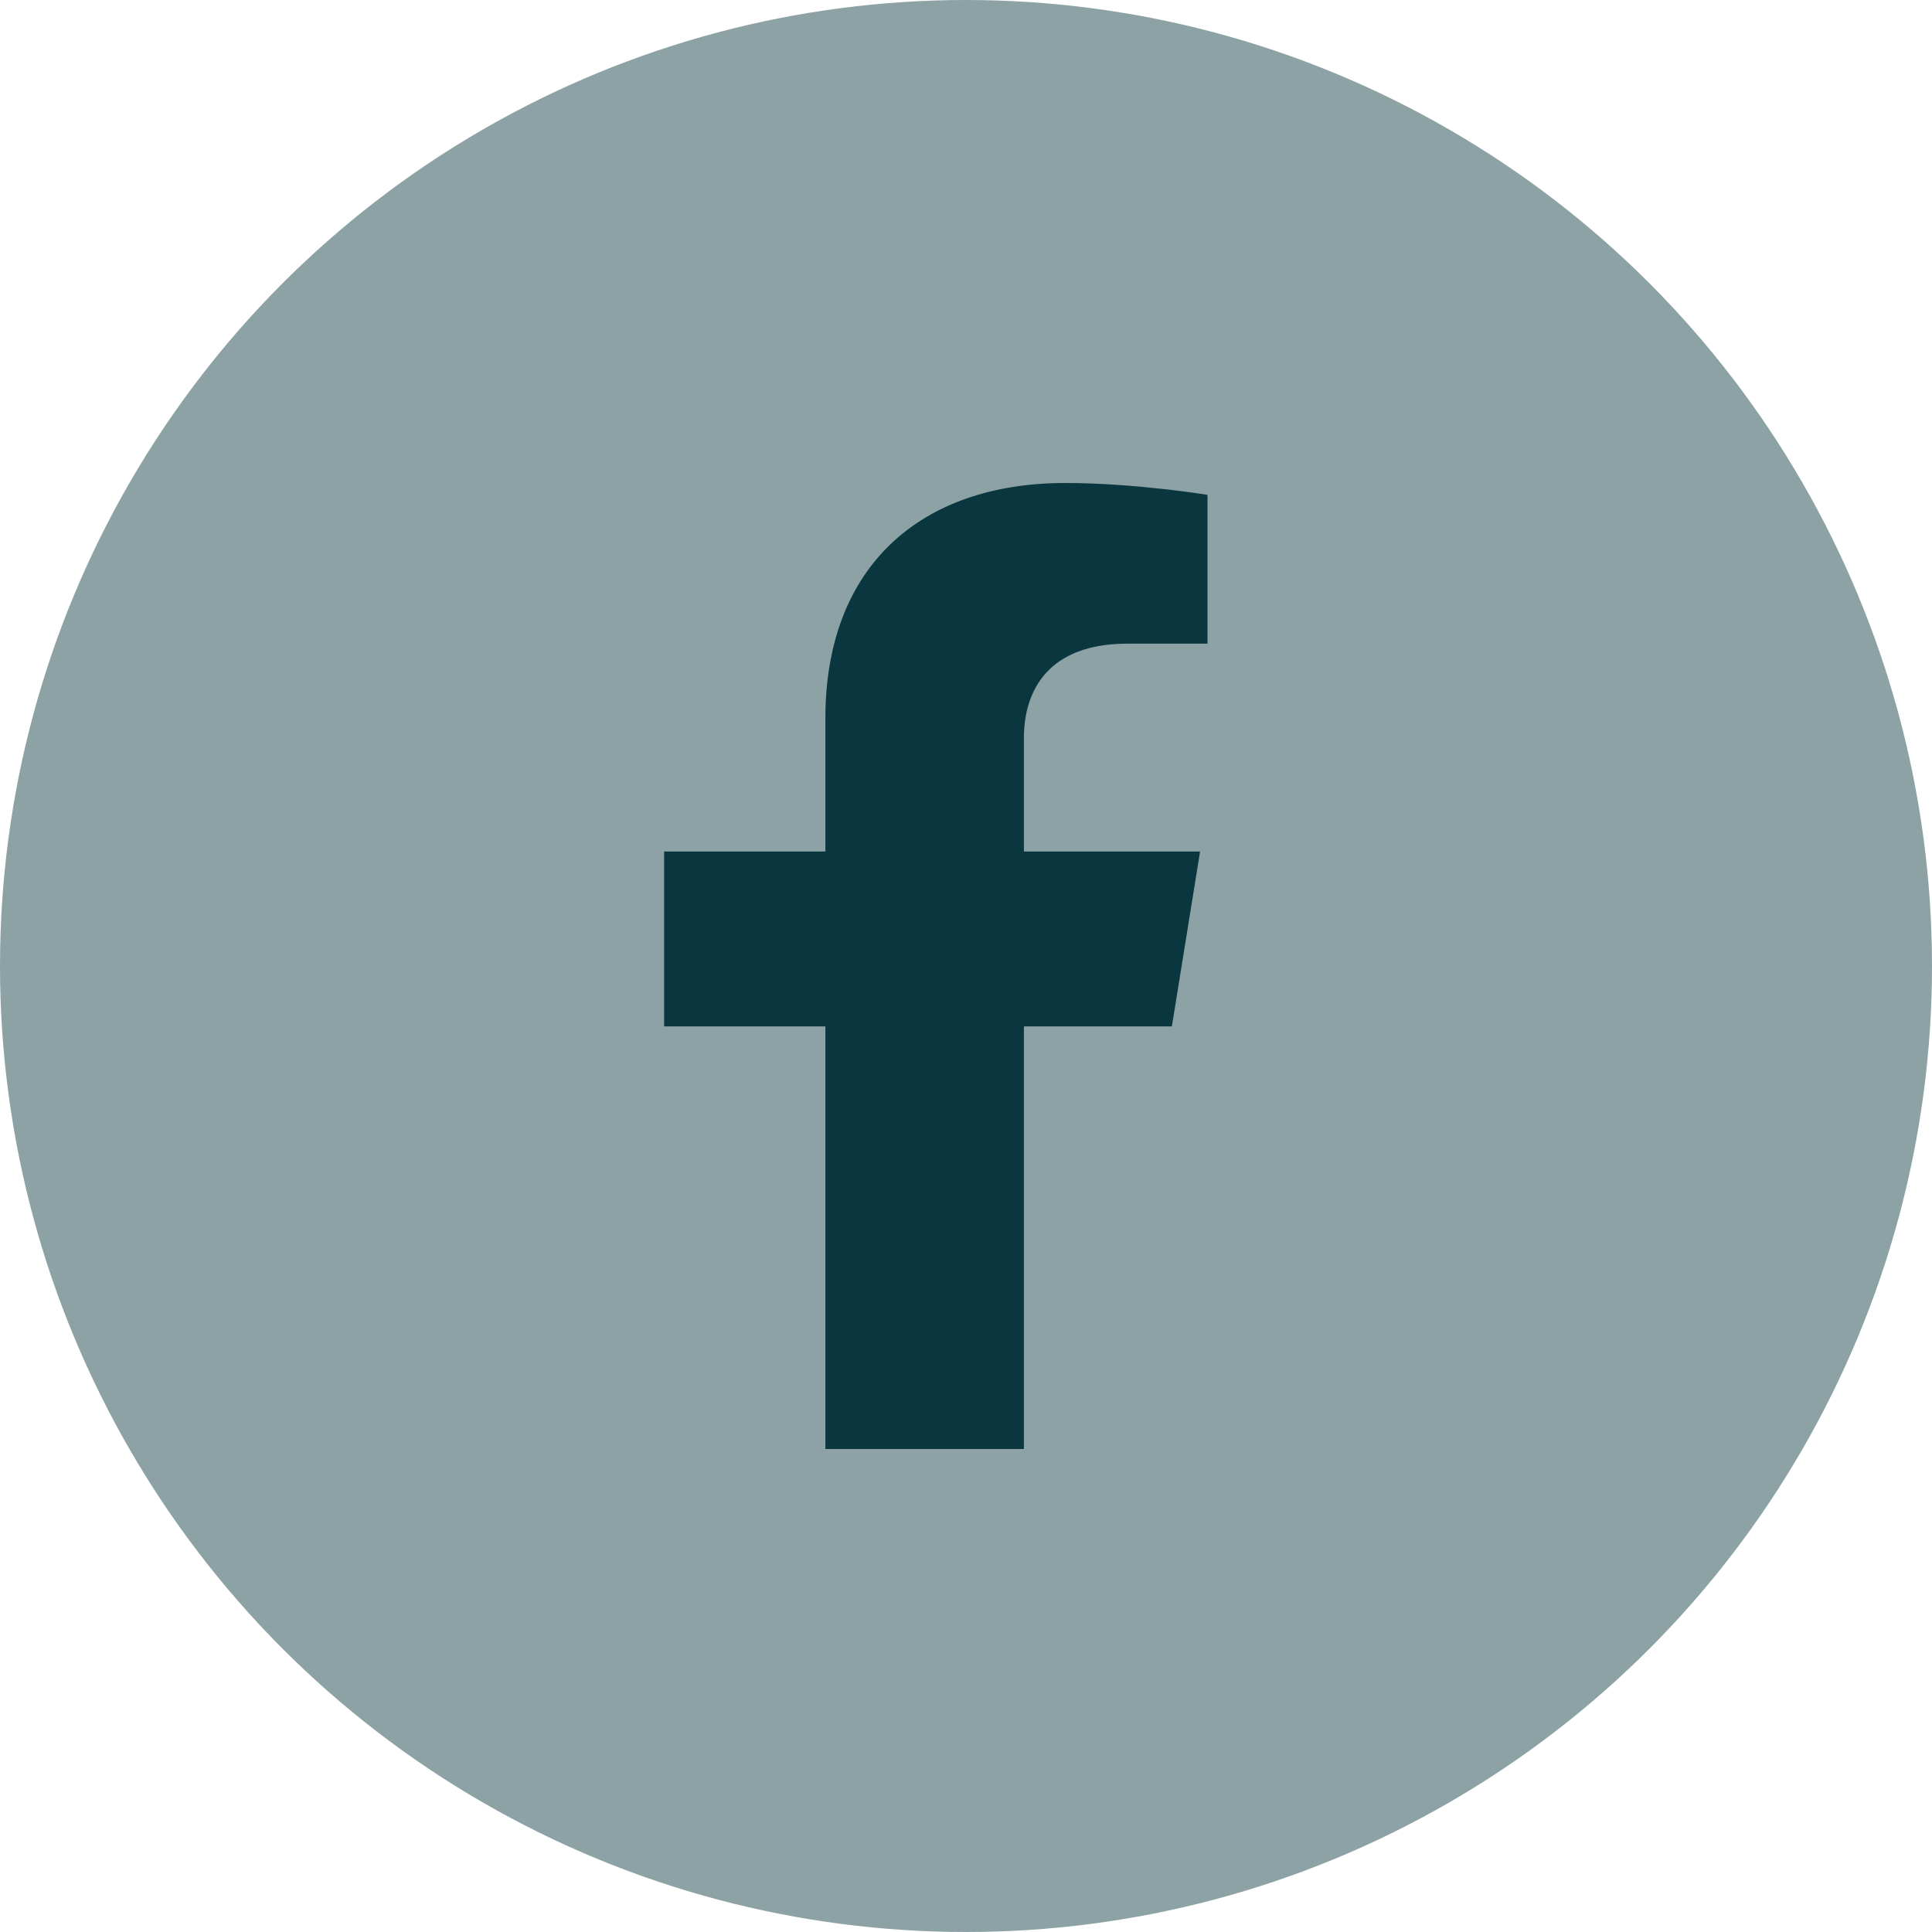 <svg width="32" height="32" viewBox="0 0 32 32" fill="none" xmlns="http://www.w3.org/2000/svg">
<circle cx="16" cy="16" r="16" fill="#8DA2A5"/>
<path d="M19.41 17L19.877 14.104H16.959V12.225C16.959 11.433 17.366 10.661 18.673 10.661H20V8.196C20 8.196 18.796 8 17.645 8C15.242 8 13.671 9.387 13.671 11.898V14.104H11V17H13.671V24H16.959V17H19.41Z" fill="#09363F"/>
</svg>
